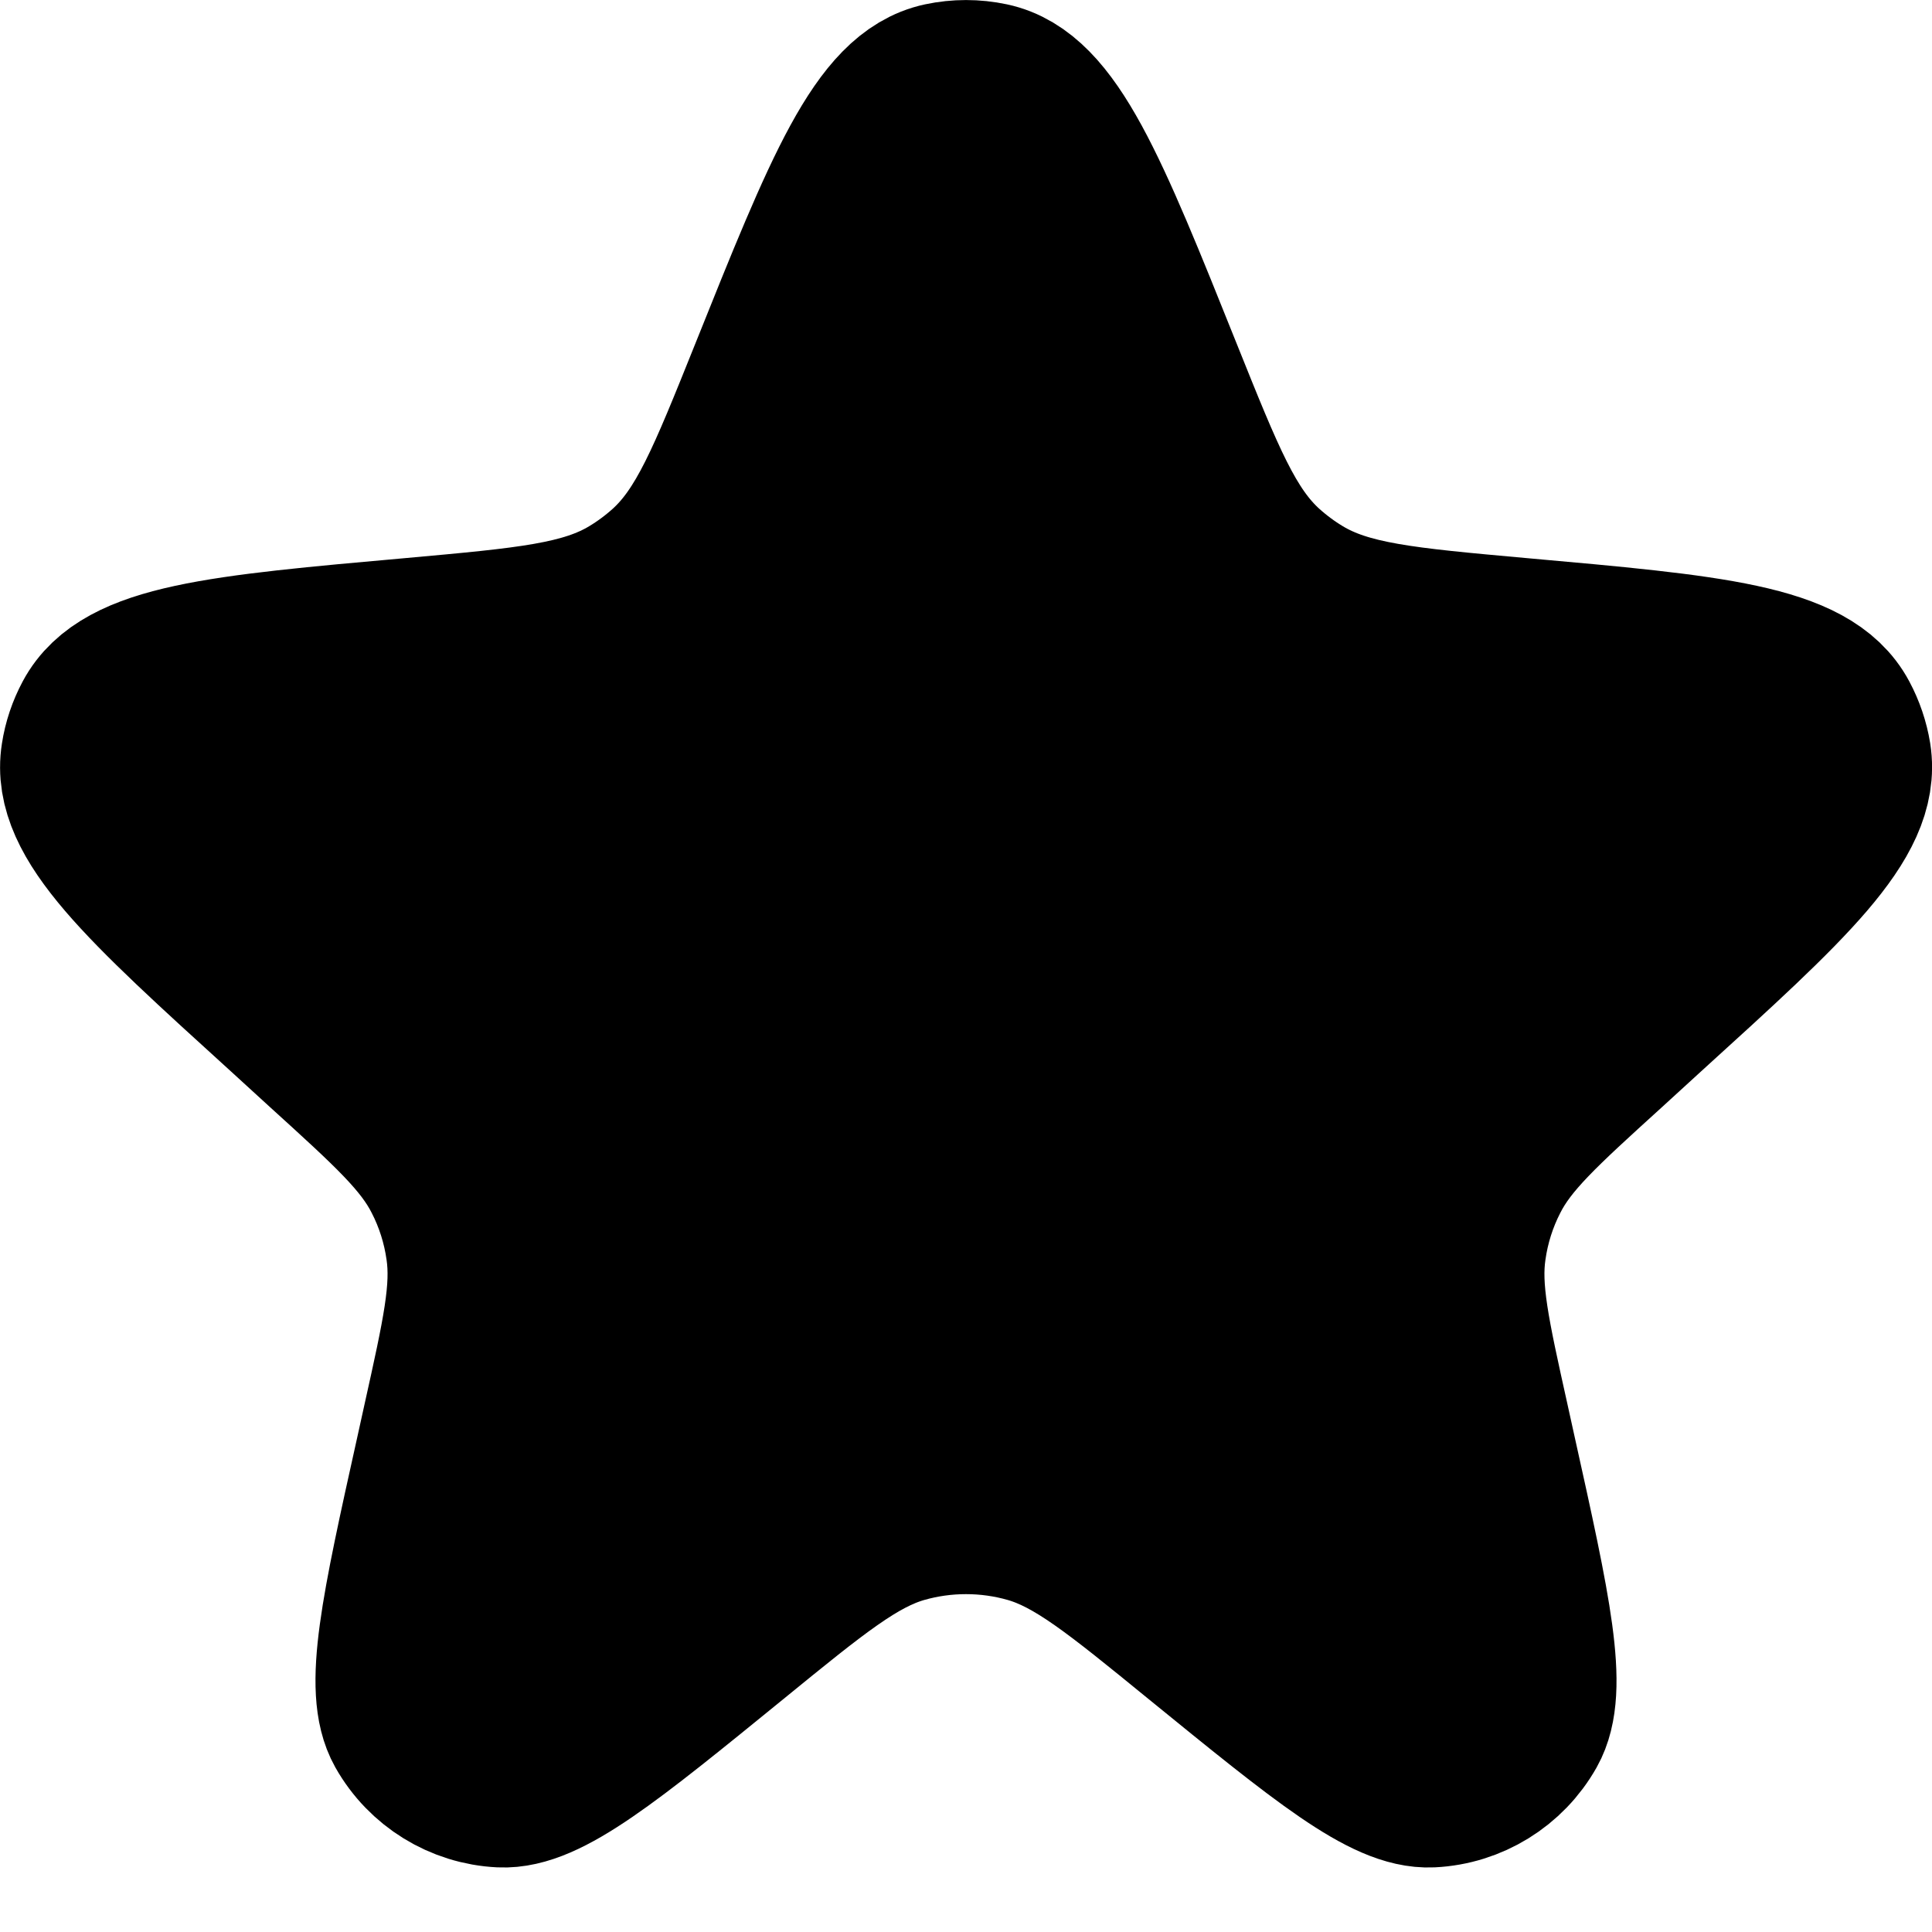 <svg width="12" height="12" viewBox="0 0 12 12" fill="none" xmlns="http://www.w3.org/2000/svg">
<path d="M4.781 2.325C5.243 1.172 5.475 0.596 5.85 0.516C5.949 0.495 6.051 0.495 6.15 0.516C6.525 0.596 6.757 1.172 7.219 2.325C7.482 2.98 7.613 3.308 7.859 3.531C7.928 3.593 8.003 3.649 8.083 3.697C8.367 3.868 8.722 3.9 9.432 3.964C10.634 4.071 11.235 4.125 11.418 4.468C11.456 4.539 11.482 4.616 11.495 4.695C11.555 5.079 11.114 5.481 10.23 6.284L9.985 6.508C9.572 6.883 9.365 7.071 9.246 7.306C9.174 7.446 9.126 7.598 9.104 7.754C9.066 8.014 9.127 8.287 9.248 8.832L9.291 9.027C9.508 10.004 9.616 10.493 9.481 10.733C9.359 10.949 9.135 11.087 8.888 11.099C8.612 11.112 8.224 10.796 7.448 10.164C6.937 9.747 6.681 9.539 6.397 9.457C6.138 9.383 5.862 9.383 5.603 9.457C5.319 9.539 5.063 9.747 4.552 10.164C3.776 10.796 3.388 11.112 3.112 11.099C2.865 11.087 2.641 10.949 2.519 10.733C2.384 10.493 2.492 10.004 2.709 9.027L2.752 8.832C2.873 8.287 2.934 8.014 2.896 7.754C2.874 7.598 2.826 7.446 2.754 7.306C2.635 7.071 2.428 6.883 2.015 6.508L1.77 6.284C0.886 5.481 0.445 5.079 0.506 4.695C0.518 4.616 0.544 4.539 0.582 4.468C0.765 4.125 1.366 4.071 2.568 3.964C3.278 3.9 3.633 3.868 3.917 3.697C3.997 3.649 4.072 3.593 4.141 3.531C4.387 3.308 4.518 2.98 4.781 2.325Z" fill="black" stroke="black"/>
</svg>
